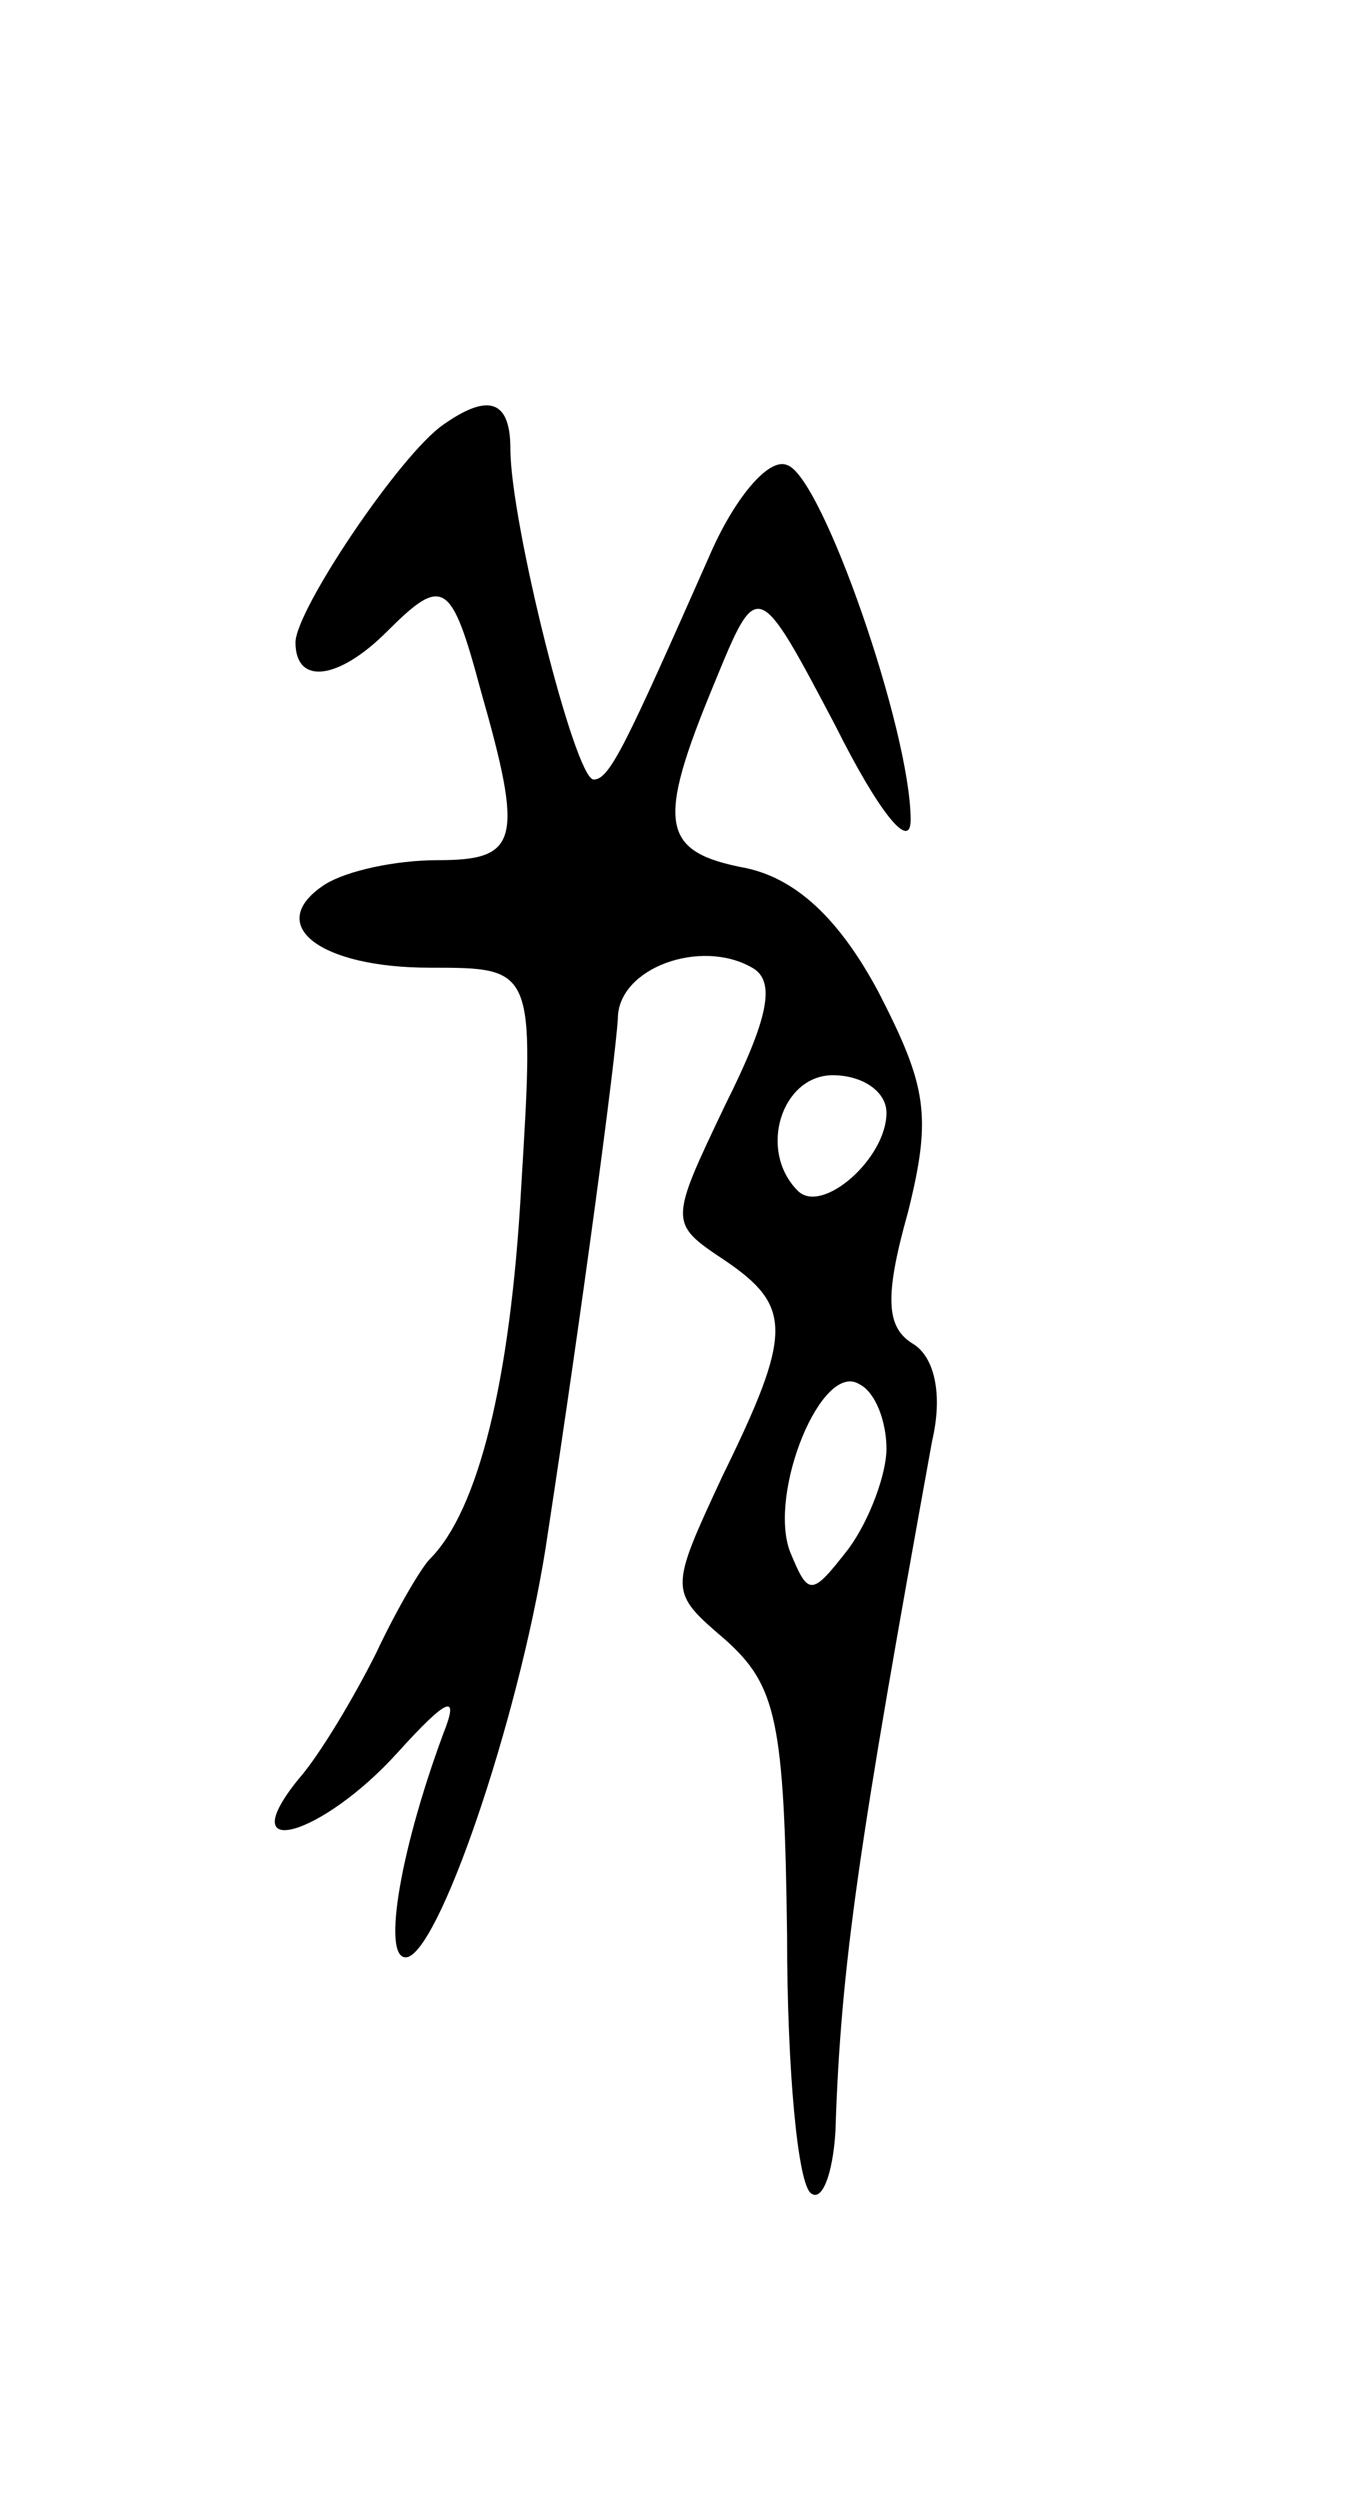 <svg version="1.0" xmlns="http://www.w3.org/2000/svg"
 width="51pt" height="93pt" viewBox="0 0 51 93"
 preserveAspectRatio="xMidYMid meet">
<g transform="translate(0,93) scale(0.1,-0.1)"
fill="#000000" stroke="none">
<path d="M165 772 c-16 -11 -55 -69 -55 -81 0 -16 16 -14 34 4 21 21 24 19 35
-22 16 -56 14 -63 -16 -63 -16 0 -34 -4 -42 -9 -23 -15 -2 -31 39 -31 39 0 39
0 34 -82 -4 -72 -16 -120 -34 -138 -3 -3 -12 -18 -20 -35 -8 -16 -21 -38 -29
-47 -25 -31 9 -21 37 10 19 21 23 22 17 7 -17 -46 -23 -86 -13 -83 13 5 43 95
52 158 13 85 25 175 26 191 0 19 31 30 50 19 9 -5 6 -19 -10 -51 -21 -44 -21
-44 0 -58 25 -17 25 -27 -1 -80 -20 -43 -20 -43 1 -61 19 -17 22 -30 23 -110
0 -50 4 -93 9 -96 4 -3 8 7 9 23 2 63 9 108 36 257 4 17 1 31 -7 36 -10 6 -11
17 -2 49 9 36 7 47 -11 82 -15 28 -31 42 -49 46 -32 6 -34 16 -12 69 16 39 16
39 45 -16 16 -32 28 -47 28 -35 0 33 -33 128 -46 132 -7 3 -20 -13 -29 -34
-31 -70 -37 -83 -43 -83 -7 0 -31 96 -31 123 0 18 -8 21 -25 9z m165 -256 c0
-17 -24 -38 -33 -29 -15 15 -6 43 13 43 11 0 20 -6 20 -14z m0 -125 c0 -9 -6
-26 -14 -37 -14 -18 -15 -18 -22 -1 -8 22 12 71 26 62 6 -3 10 -14 10 -24z"/>
</g>
</svg>
